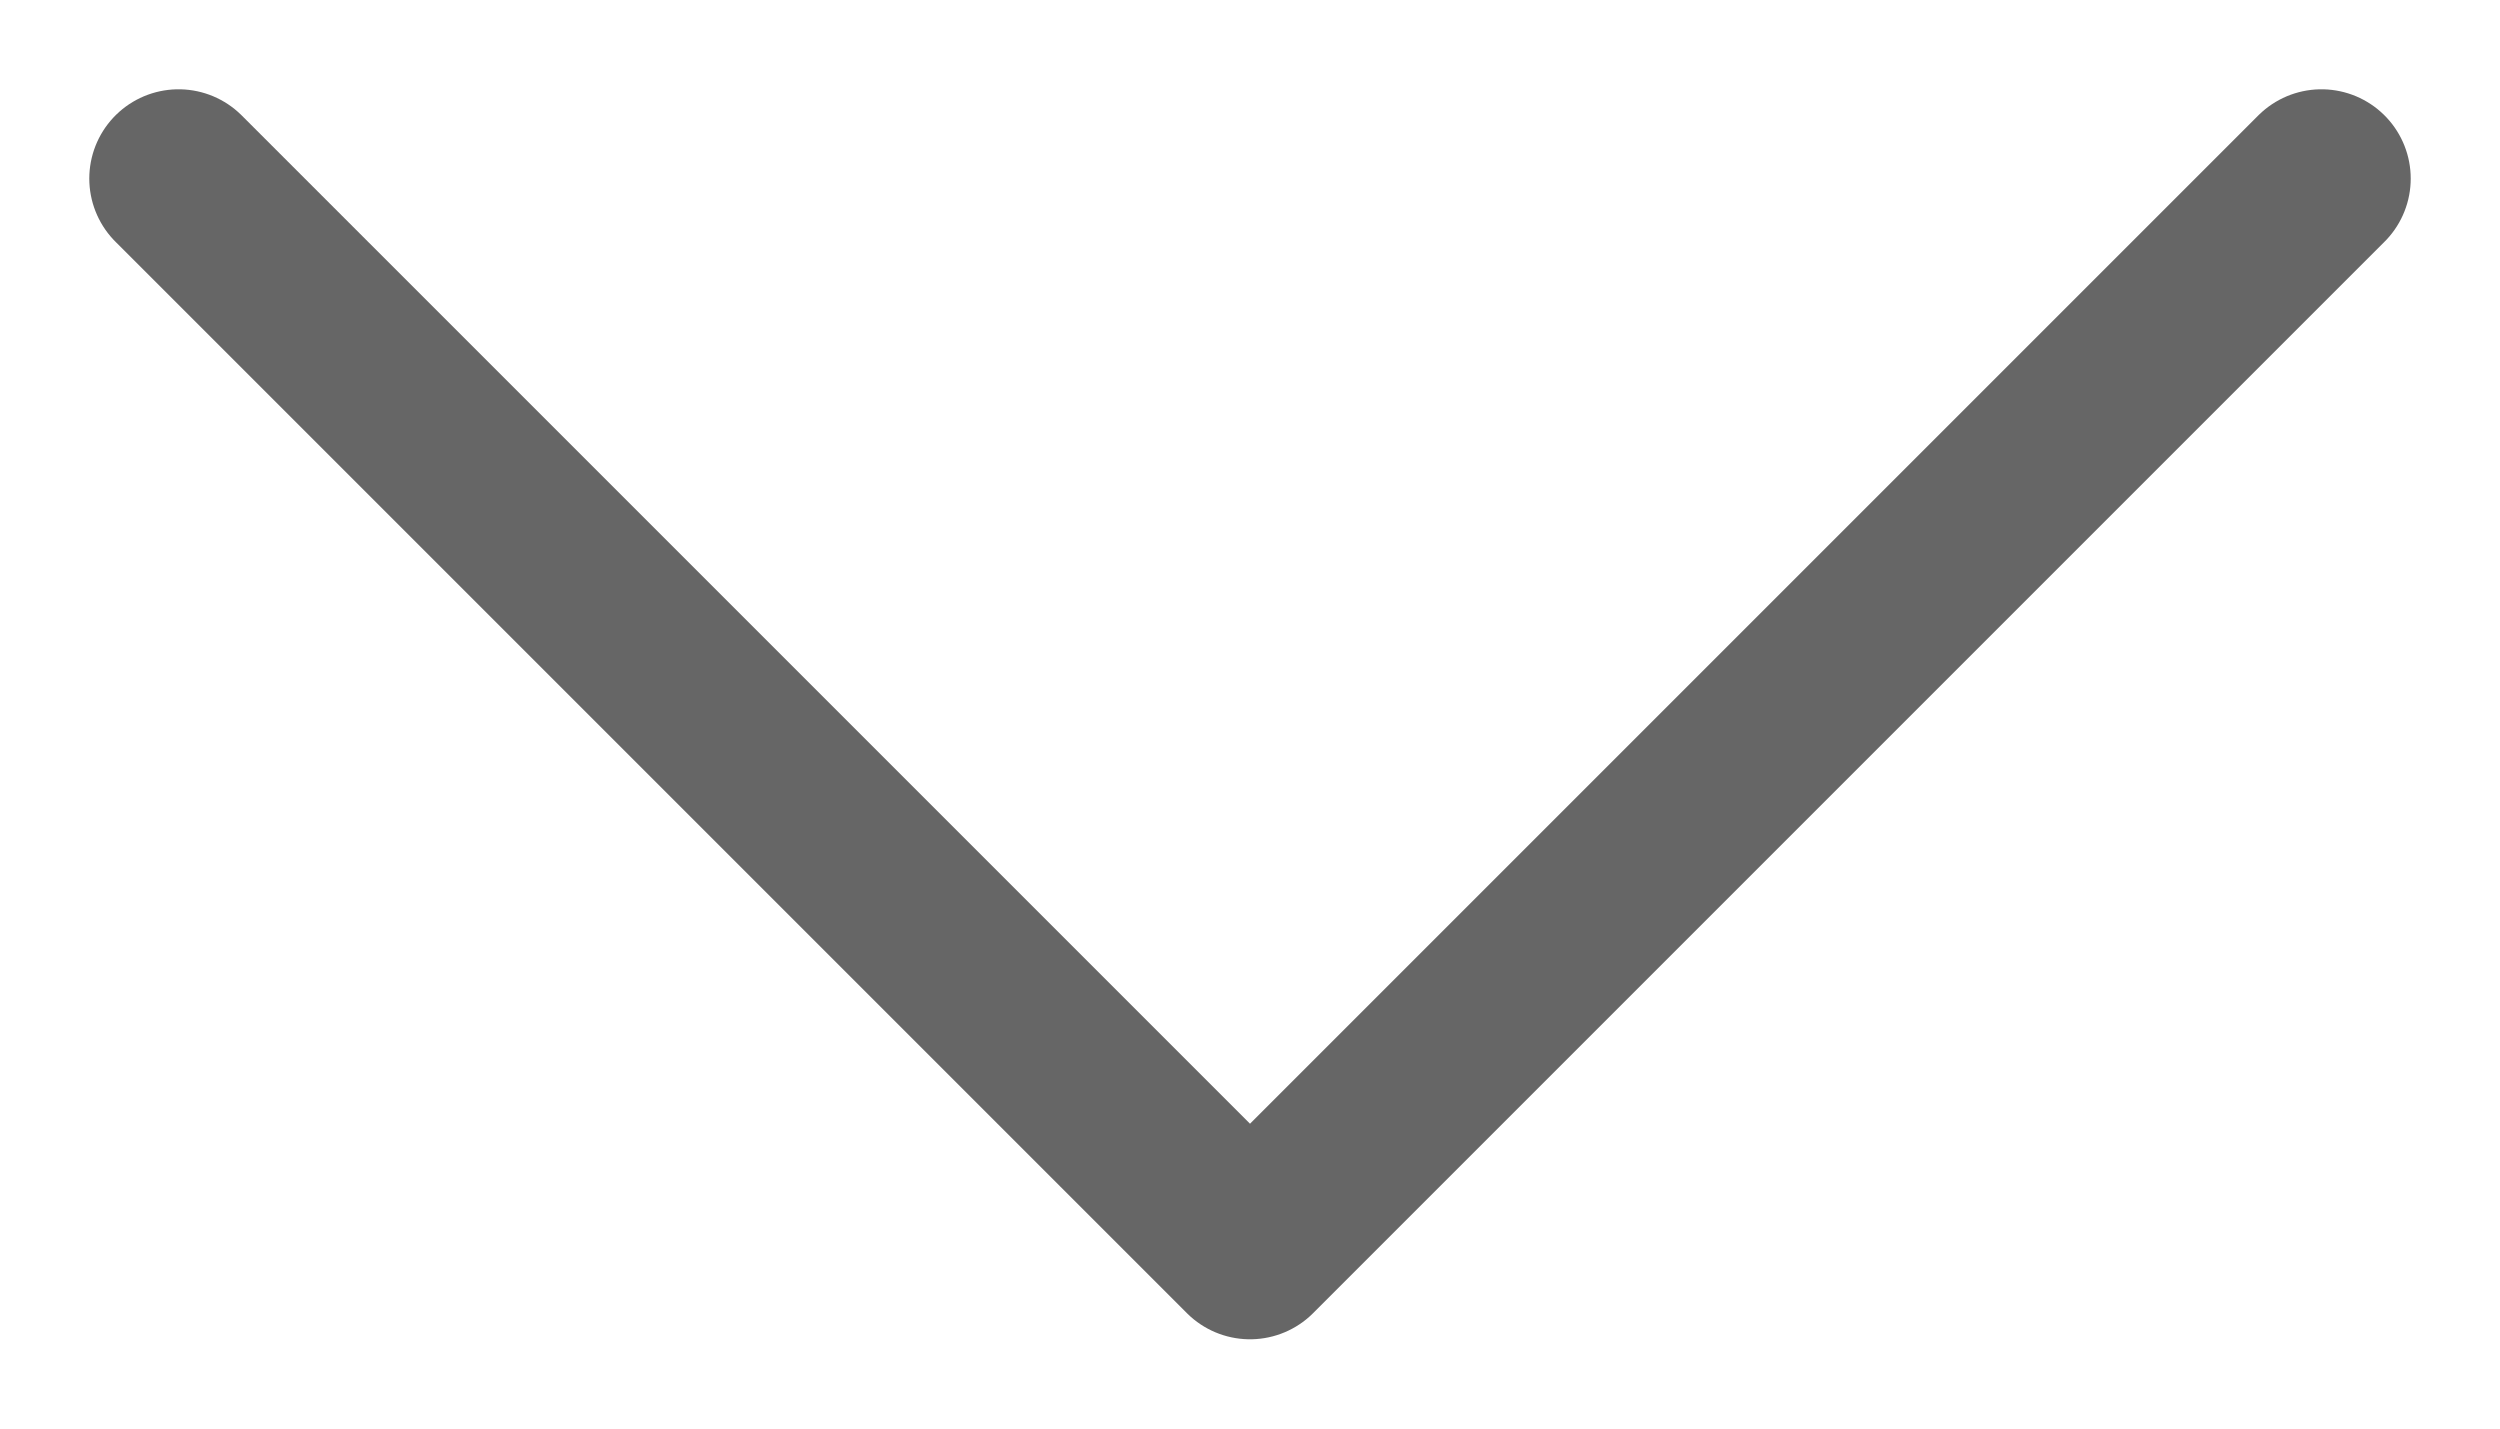 <svg width="14" height="8" viewBox="0 0 14 8" fill="none" xmlns="http://www.w3.org/2000/svg">
<path opacity="0.6" d="M13 1L7 7L1 1" stroke="black" stroke-linecap="round" stroke-linejoin="round"/>
</svg>
